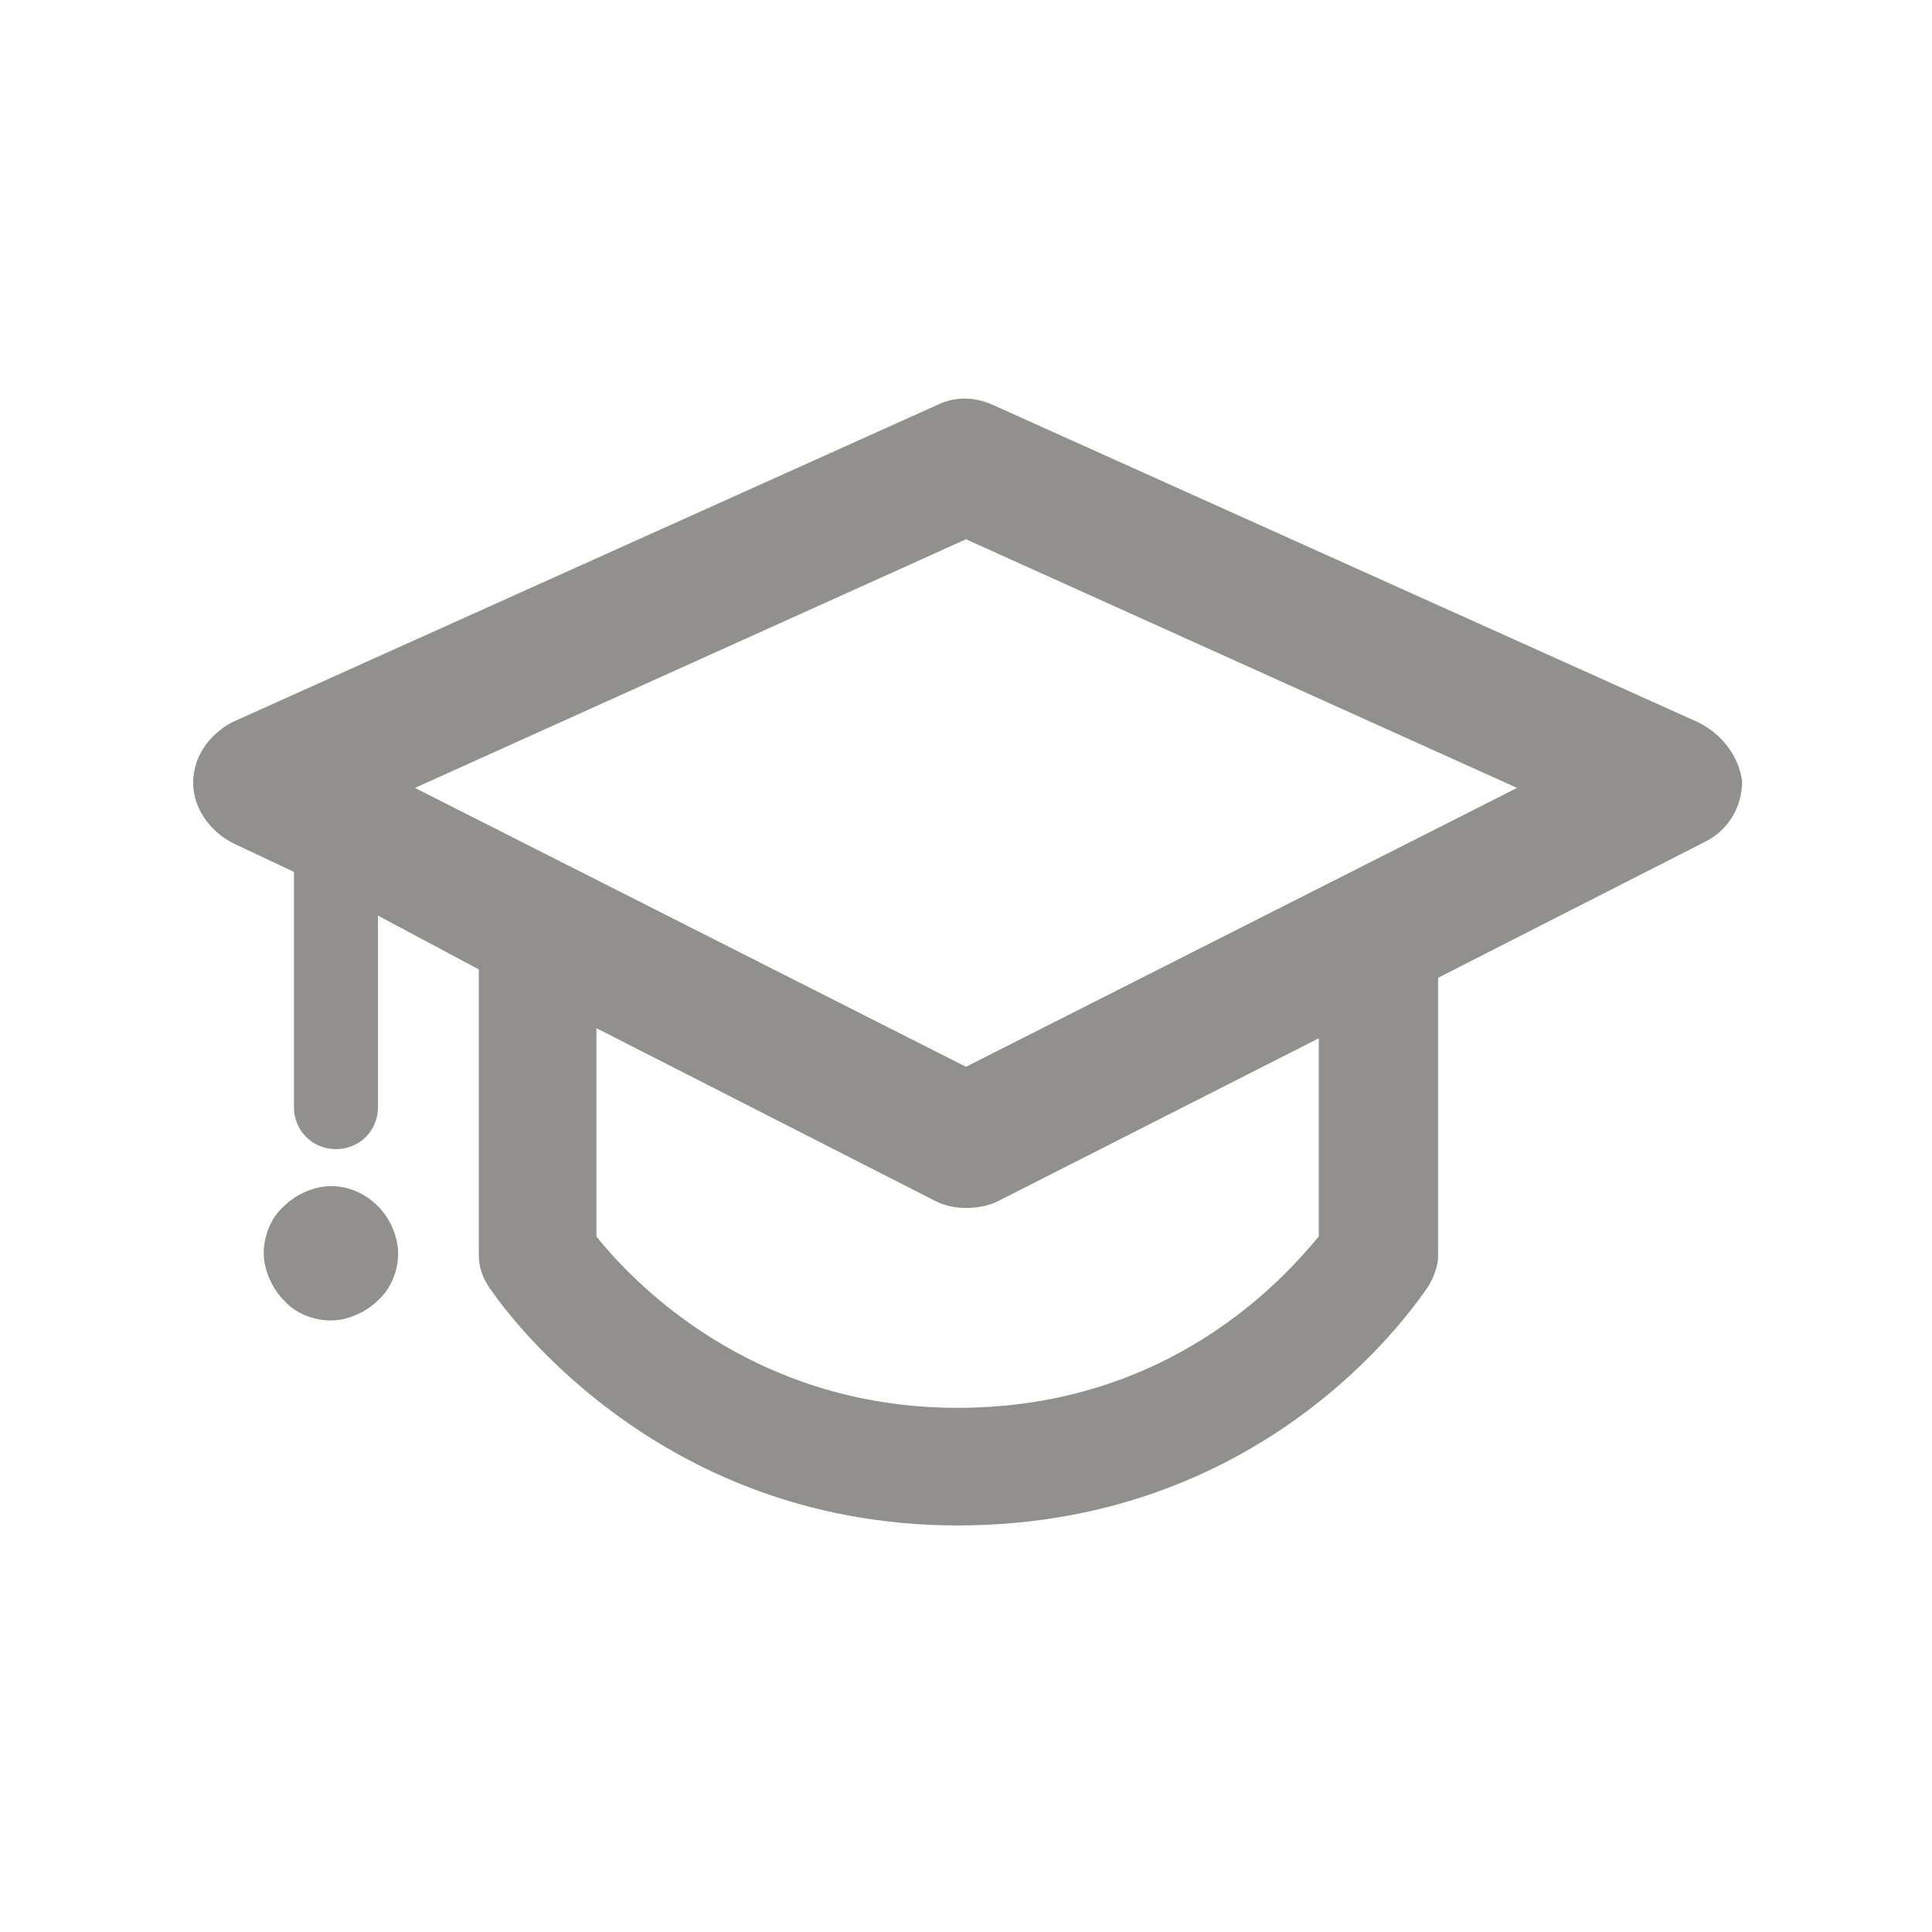 <!-- Generated by IcoMoon.io -->
<svg version="1.1" xmlns="http://www.w3.org/2000/svg" width="40" height="40" viewBox="0 0 40 40">
<title>di-graduation</title>
<path fill="#91908d" d="M35.165 14.957l-14.609-6.574c-0.383-0.174-0.8-0.174-1.148 0l-14.609 6.574c-0.452 0.243-0.8 0.696-0.8 1.252 0 0.522 0.348 1.009 0.835 1.252l1.252 0.591v4.87c0 0.487 0.383 0.87 0.87 0.87s0.87-0.383 0.87-0.87v-3.965l2.087 1.113v5.913c0 0.243 0.070 0.452 0.209 0.661s3.304 4.939 9.704 4.939c6.574 0 9.6-4.765 9.739-4.939 0.104-0.174 0.209-0.417 0.209-0.626v-5.774l5.53-2.817c0.487-0.243 0.765-0.73 0.765-1.252-0.070-0.522-0.417-0.974-0.904-1.217zM27.304 25.6c-0.696 0.835-3.061 3.548-7.478 3.548-4.313 0-6.783-2.678-7.478-3.548v-4.313l7.026 3.583c0.209 0.104 0.417 0.139 0.626 0.139s0.452-0.035 0.661-0.139l6.643-3.374v4.104zM20 22.087l-11.409-5.774 11.409-5.148 11.409 5.148-11.409 5.774zM7.826 24.974c0.243 0.243 0.417 0.626 0.417 0.974s-0.139 0.73-0.417 0.974c-0.243 0.243-0.626 0.417-0.974 0.417s-0.73-0.139-0.974-0.417c-0.243-0.243-0.417-0.626-0.417-0.974s0.139-0.73 0.417-0.974c0.243-0.243 0.626-0.417 0.974-0.417s0.696 0.139 0.974 0.417z"></path>
</svg>
